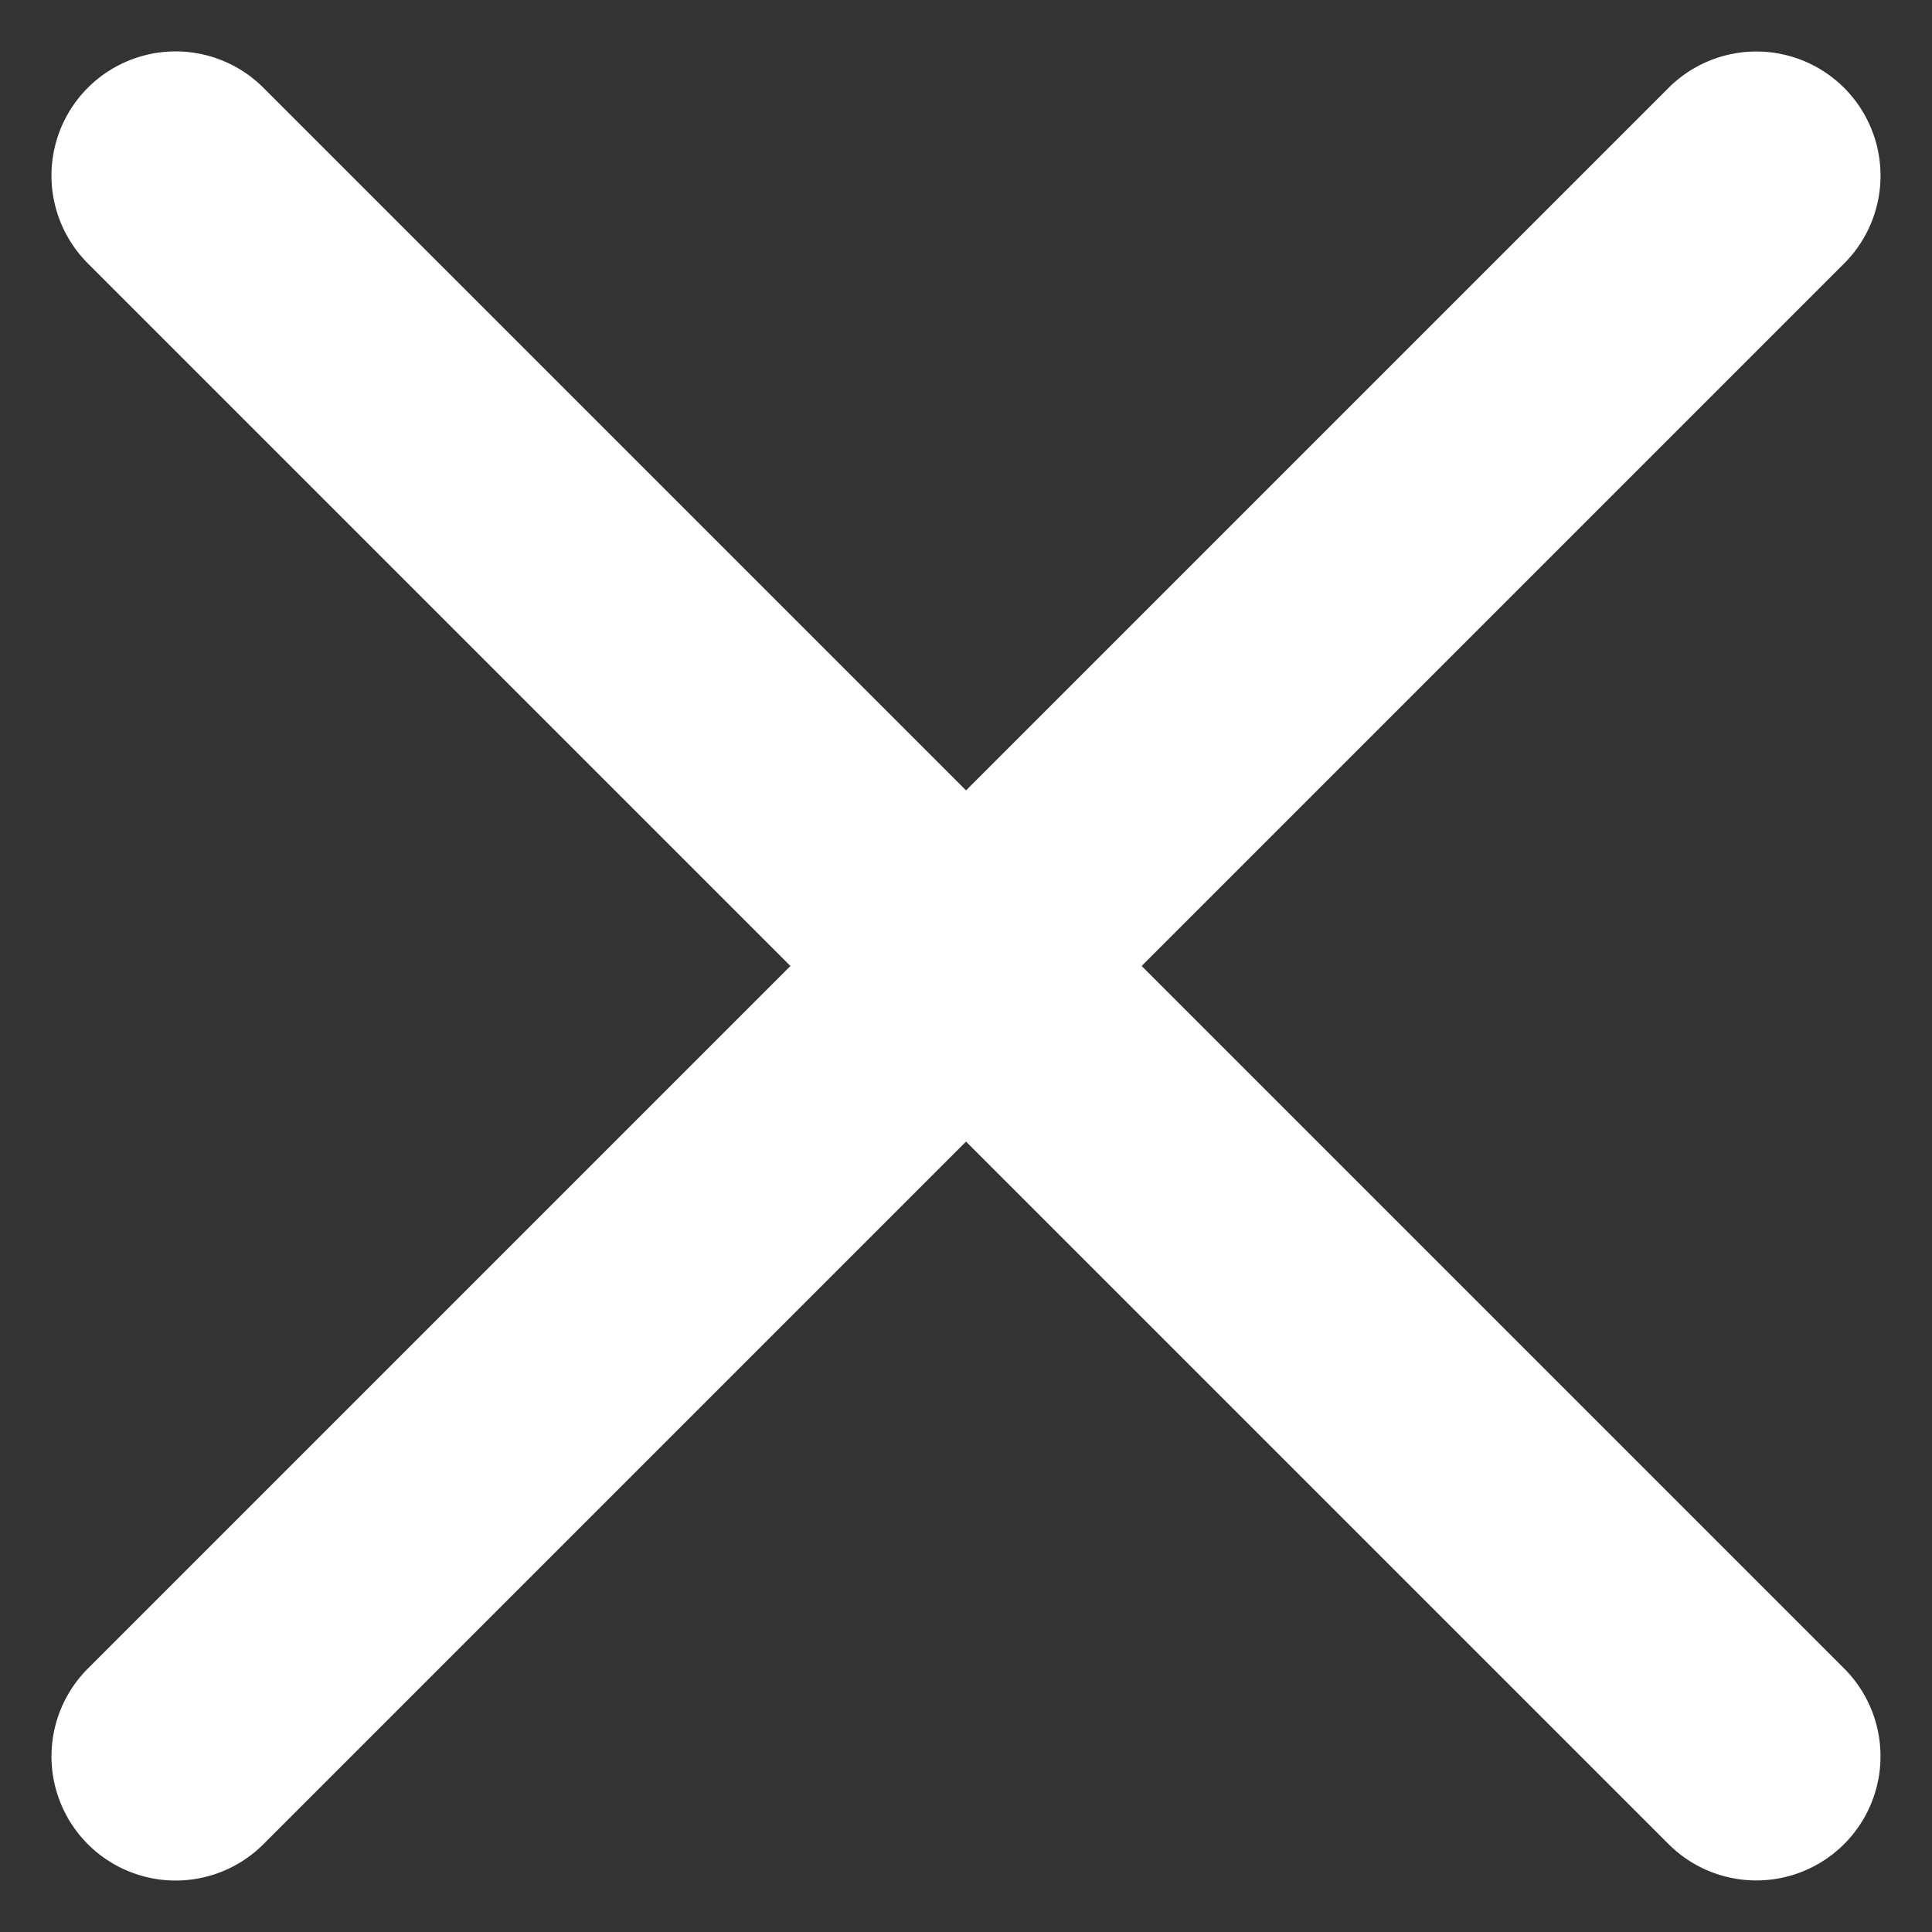<svg xmlns="http://www.w3.org/2000/svg" width="15" height="15" viewBox="0 0 15 15"><rect x="0" y="0" width="15" height="15" fill="#333333" stroke="none"/><defs><style>.cls-1{fill:#fff}</style></defs><g id="btn_rec_close" transform="translate(-311.222 -622.222)"><path id="합치기_12" d="M1.928.964V18.32a.964.964 0 01-1.928 0V.964a.964.964 0 111.928 0z" class="cls-1" transform="rotate(-45 908.345 -63.886)"/><path id="합치기_13" d="M1.928.964V18.32a.964.964 0 11-1.928 0V.964a.964.964 0 011.928 0z" class="cls-1" transform="rotate(45 -588.66 703.25)"/></g></svg>
